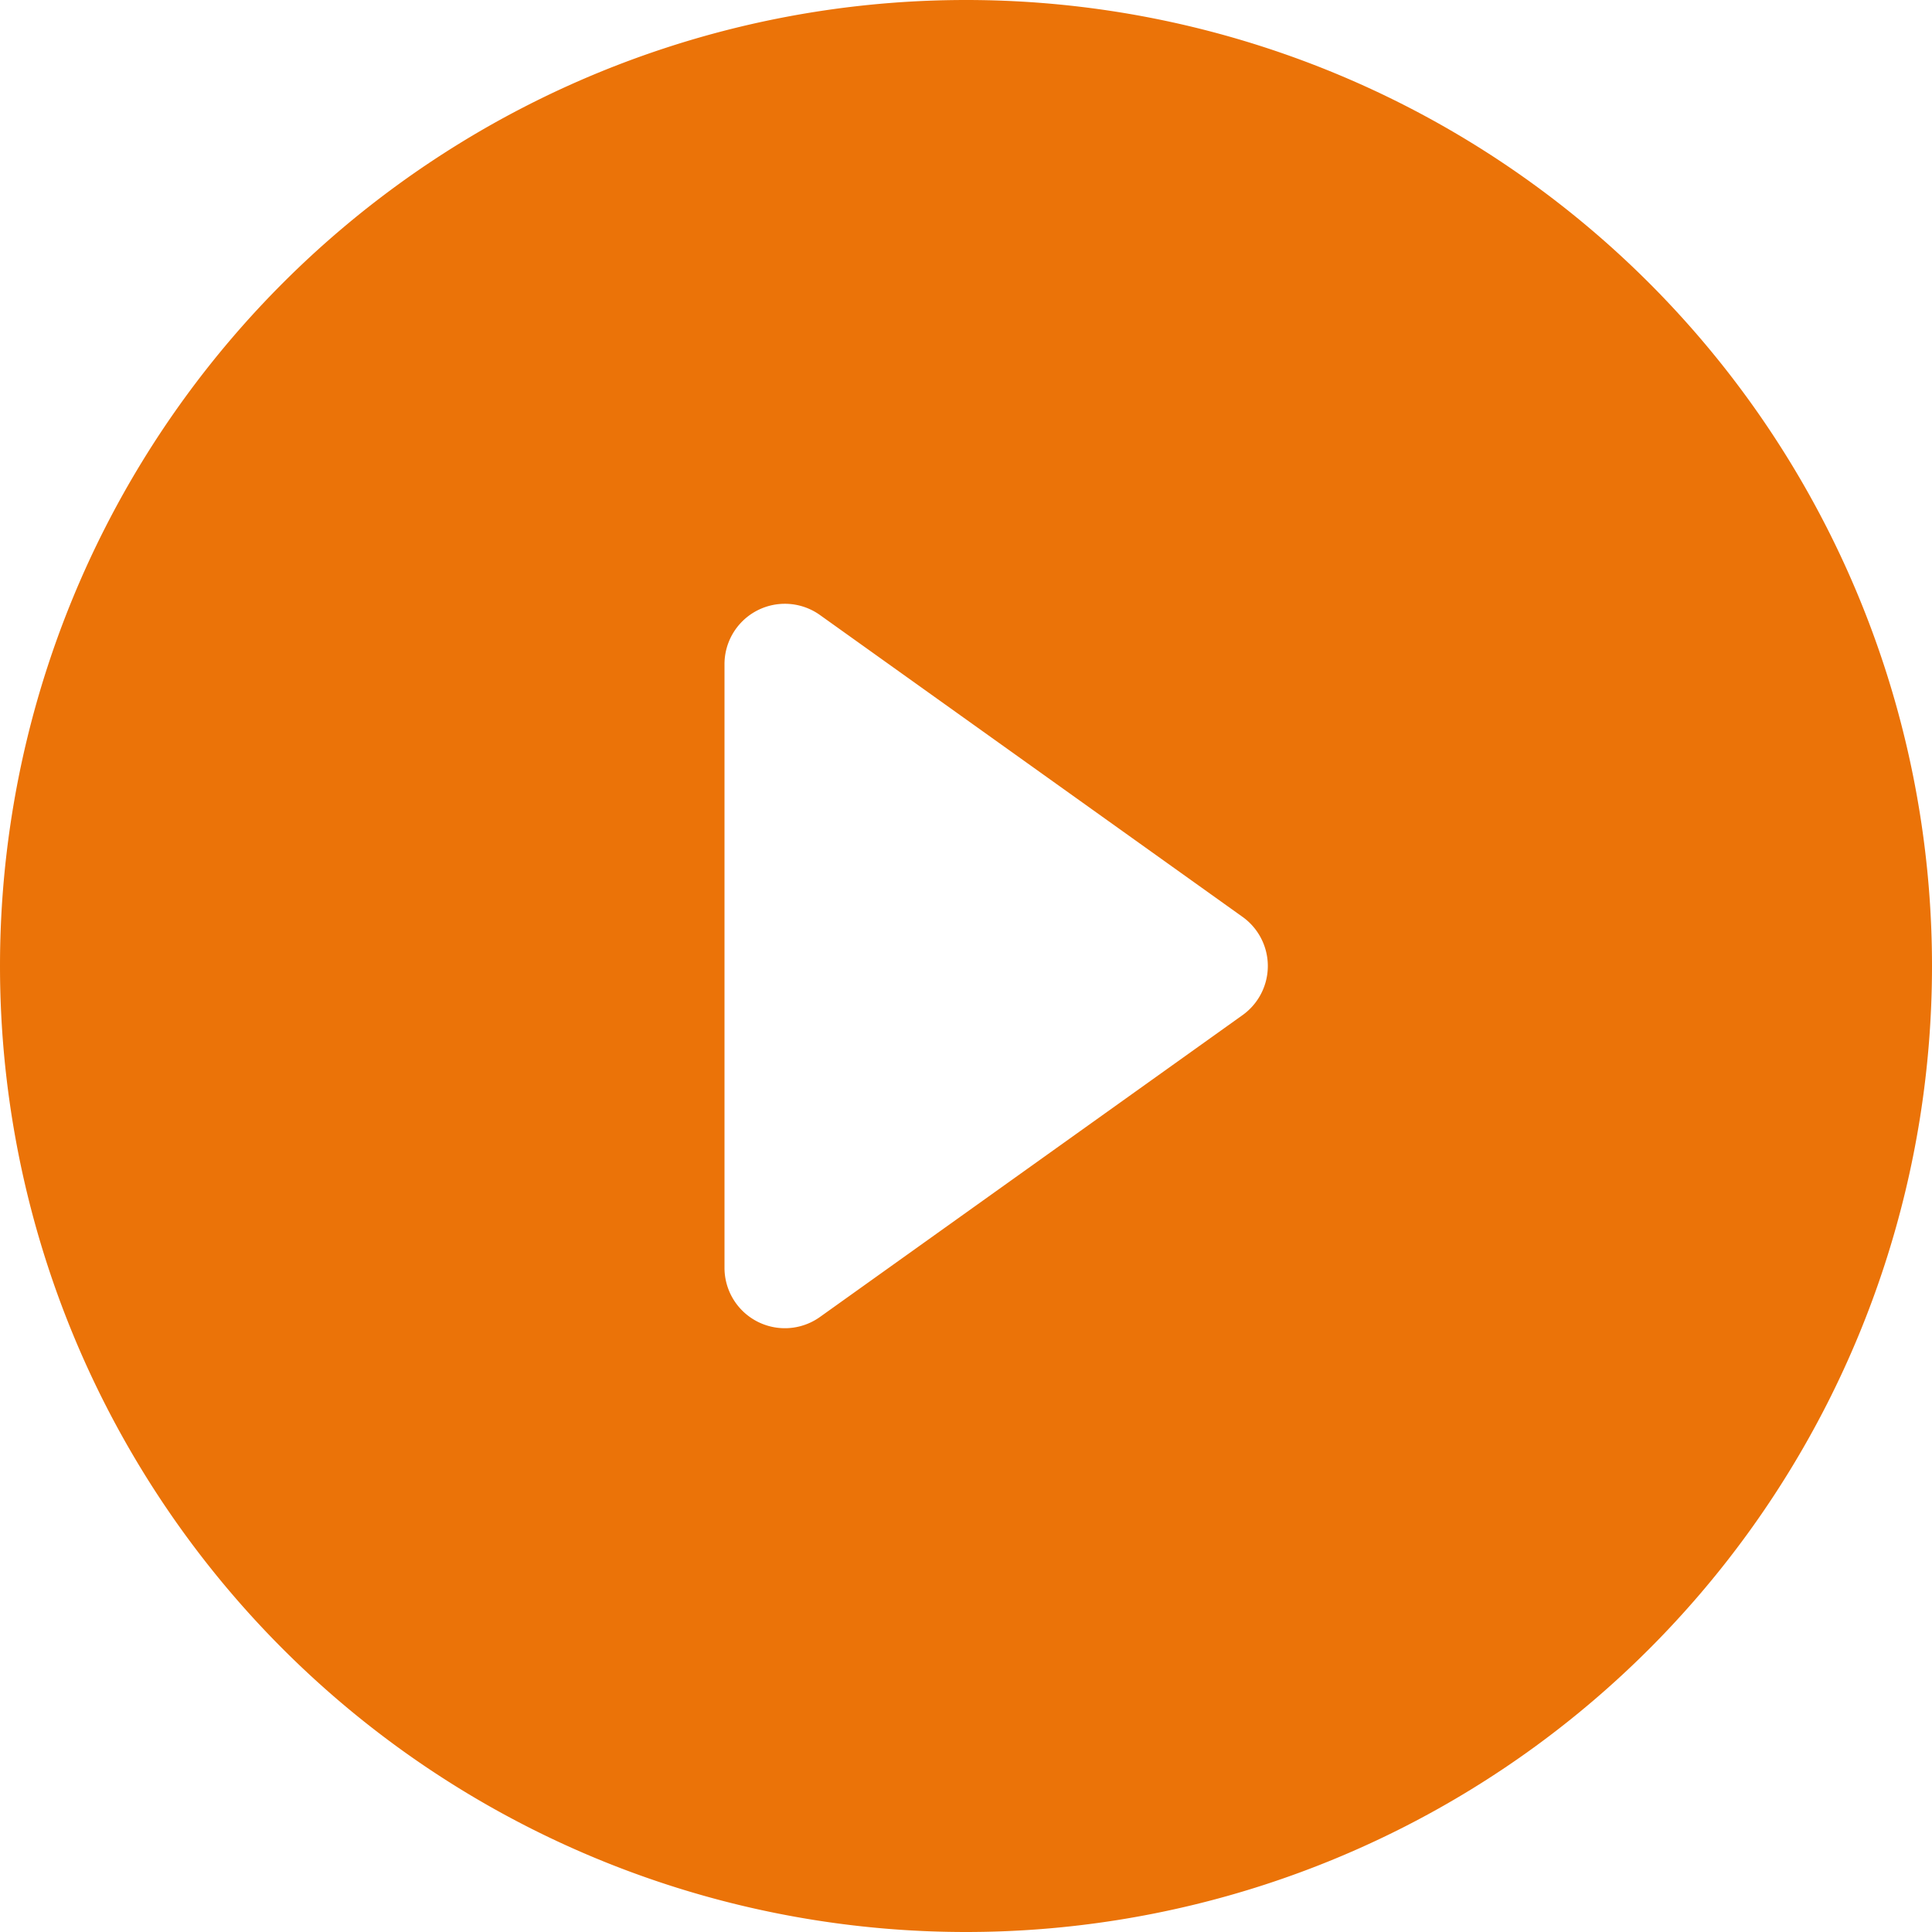 <svg xmlns="http://www.w3.org/2000/svg" width="5" height="5" fill="#eb7308" class="bi bi-play-circle-fill" viewBox="0 0 16 16">
  <path d="M16 8A8 8 0 1 1 0 8a8 8 0 0 1 16 0zM6.79 5.093A.5.5 0 0 0 6 5.5v5a.5.5 0 0 0 .79.407l3.5-2.5a.5.5 0 0 0 0-.814l-3.5-2.5z"/>
</svg>